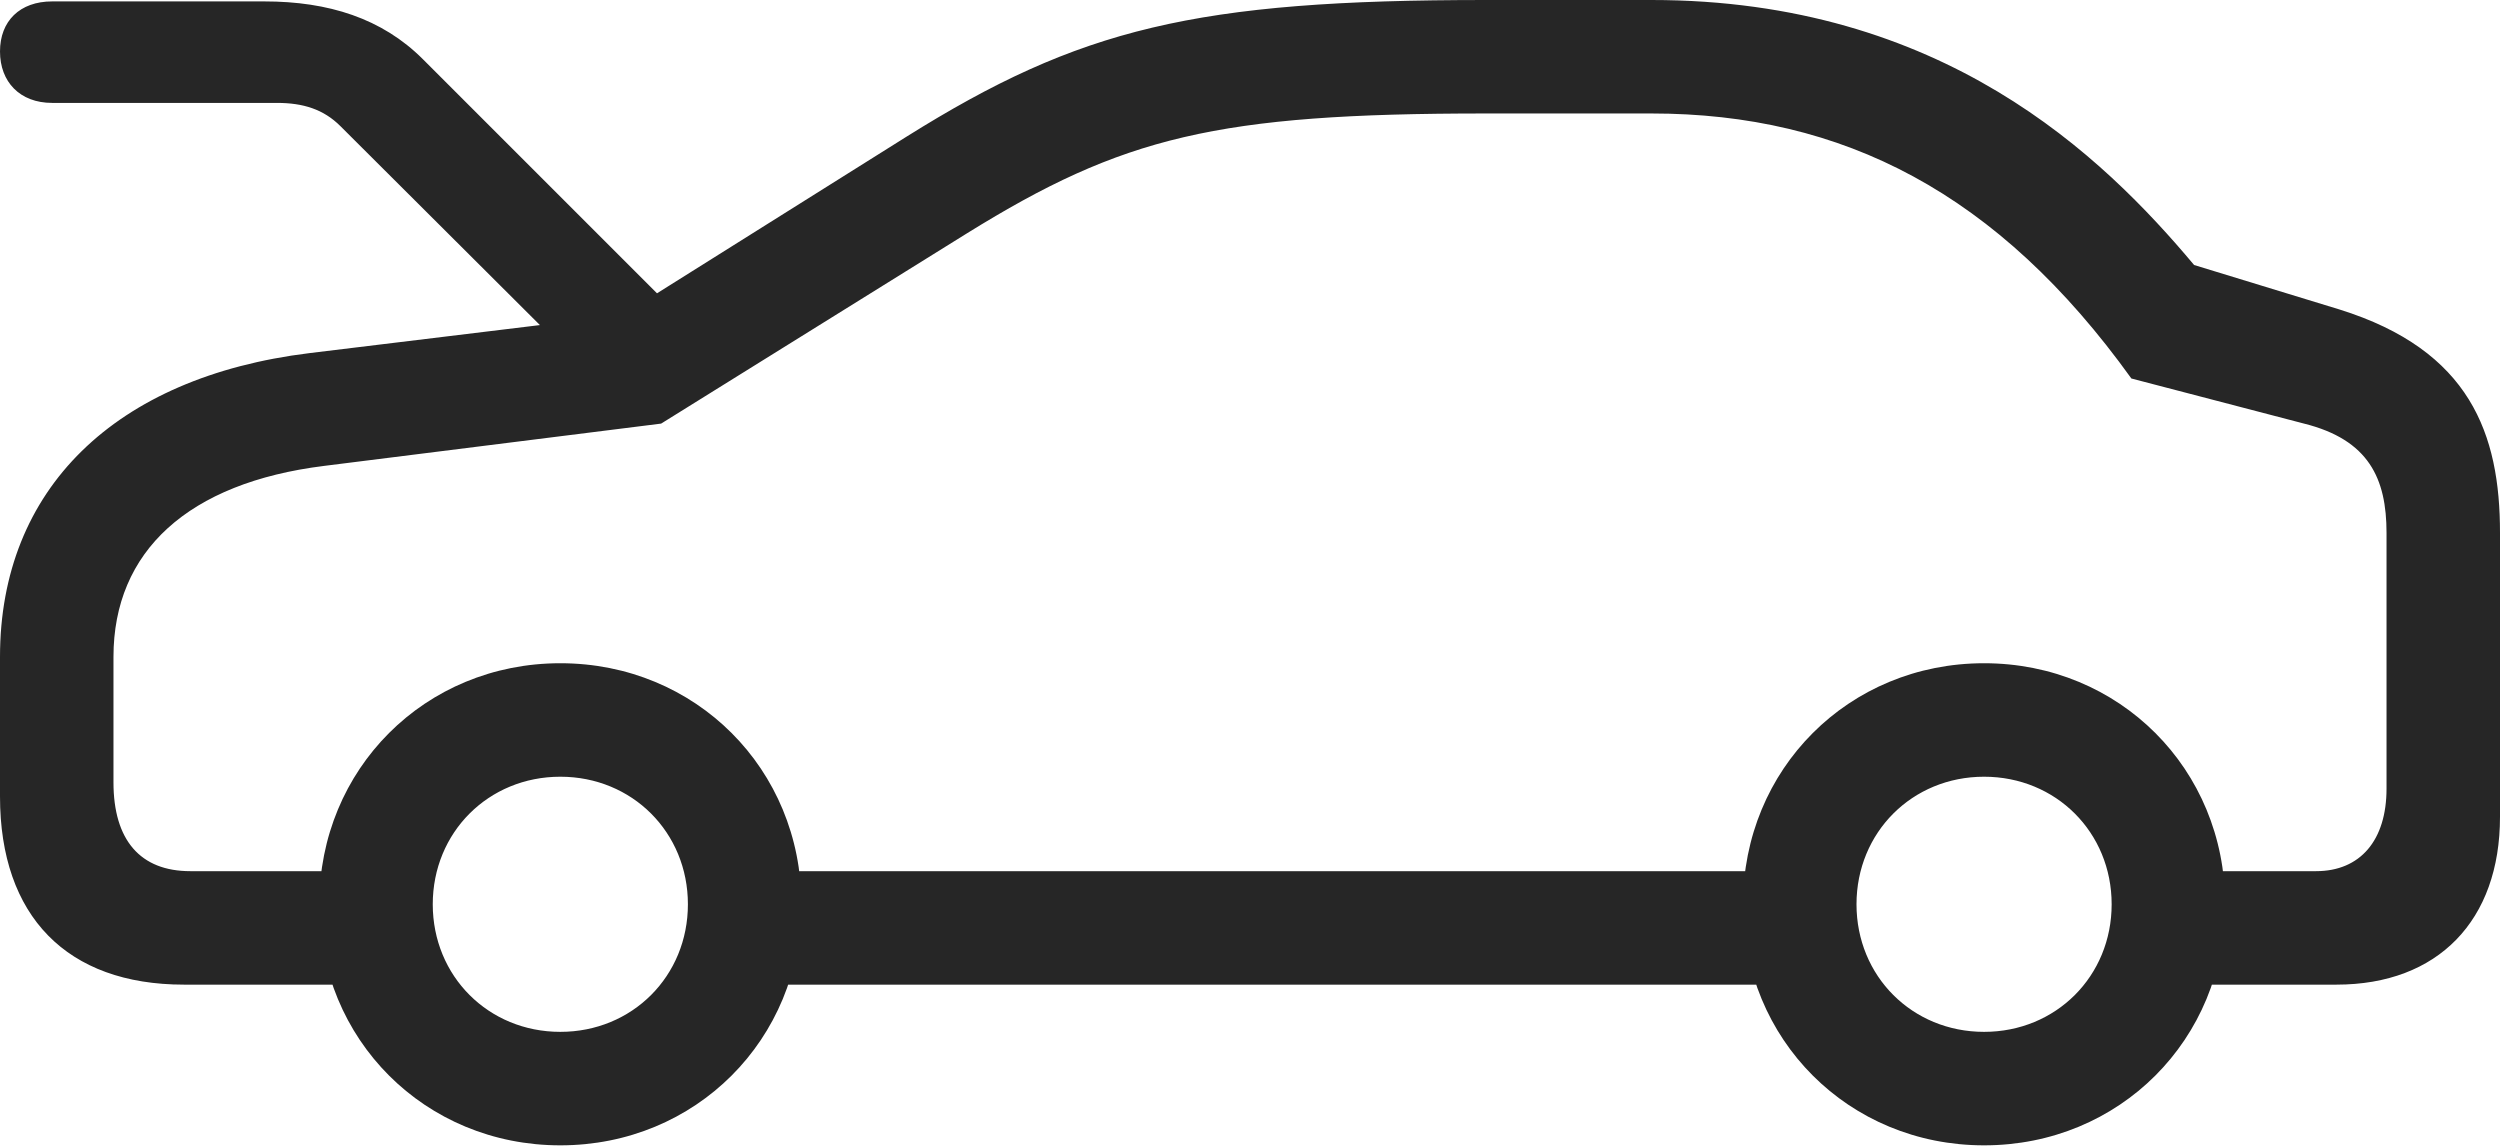 <?xml version="1.0" encoding="UTF-8"?>
<!--Generator: Apple Native CoreSVG 232.5-->
<!DOCTYPE svg
PUBLIC "-//W3C//DTD SVG 1.1//EN"
       "http://www.w3.org/Graphics/SVG/1.1/DTD/svg11.dtd">
<svg version="1.1" xmlns="http://www.w3.org/2000/svg" xmlns:xlink="http://www.w3.org/1999/xlink" width="173.193" height="79.443">
 <g>
  <rect height="79.443" opacity="0" width="173.193" x="0" y="0"/>
  <path d="M3.613 7.129L19.189 7.129C20.996 7.129 22.412 7.568 23.584 8.74L40.918 26.025L47.559 22.363L29.297 4.102C26.465 1.27 22.754 0.098 18.311 0.098L3.613 0.098C1.367 0.098 0 1.465 0 3.564C0 5.664 1.367 7.129 3.613 7.129ZM12.744 68.213L27.686 68.213L27.686 60.352L13.184 60.352C9.717 60.352 7.861 58.203 7.861 54.199L7.861 45.508C7.861 38.184 13.037 33.447 22.461 32.275L45.801 29.346L66.992 16.162C77.783 9.473 84.277 7.861 102.93 7.861L114.404 7.861C127.686 7.861 138.428 13.379 147.656 26.221L159.619 29.346C164.111 30.469 165.332 33.154 165.332 36.914L165.332 54.639C165.332 58.203 163.525 60.352 160.449 60.352L148.34 60.352L148.34 68.213L161.865 68.213C168.896 68.213 173.193 63.77 173.193 56.592L173.193 36.914C173.193 30.078 171.143 24.268 162.061 21.436L152.002 18.359C145.654 10.791 134.57 0 114.404 0L102.93 0C82.812 0 74.805 1.953 62.793 9.473L43.115 21.826L21.436 24.463C7.959 26.123 0 33.887 0 45.508L0 55.176C0 63.477 4.639 68.213 12.744 68.213ZM50.537 68.213L125.879 68.213L125.879 60.352L50.537 60.352ZM38.818 79.346C48.193 79.346 55.518 72.022 55.518 62.647C55.518 53.272 48.193 45.947 38.818 45.947C29.443 45.947 22.119 53.272 22.119 62.647C22.119 72.022 29.443 79.346 38.818 79.346ZM38.818 71.484C33.838 71.484 29.98 67.627 29.98 62.647C29.98 57.666 33.838 53.809 38.818 53.809C43.799 53.809 47.656 57.666 47.656 62.647C47.656 67.627 43.799 71.484 38.818 71.484ZM137.451 79.346C146.826 79.346 154.15 72.022 154.15 62.647C154.15 53.272 146.826 45.947 137.451 45.947C128.076 45.947 120.752 53.272 120.752 62.647C120.752 72.022 128.076 79.346 137.451 79.346ZM137.451 71.484C132.471 71.484 128.613 67.627 128.613 62.647C128.613 57.666 132.471 53.809 137.451 53.809C142.432 53.809 146.289 57.666 146.289 62.647C146.289 67.627 142.432 71.484 137.451 71.484Z" fill="#000000" fill-opacity="0.85"/>
 </g>
</svg>

